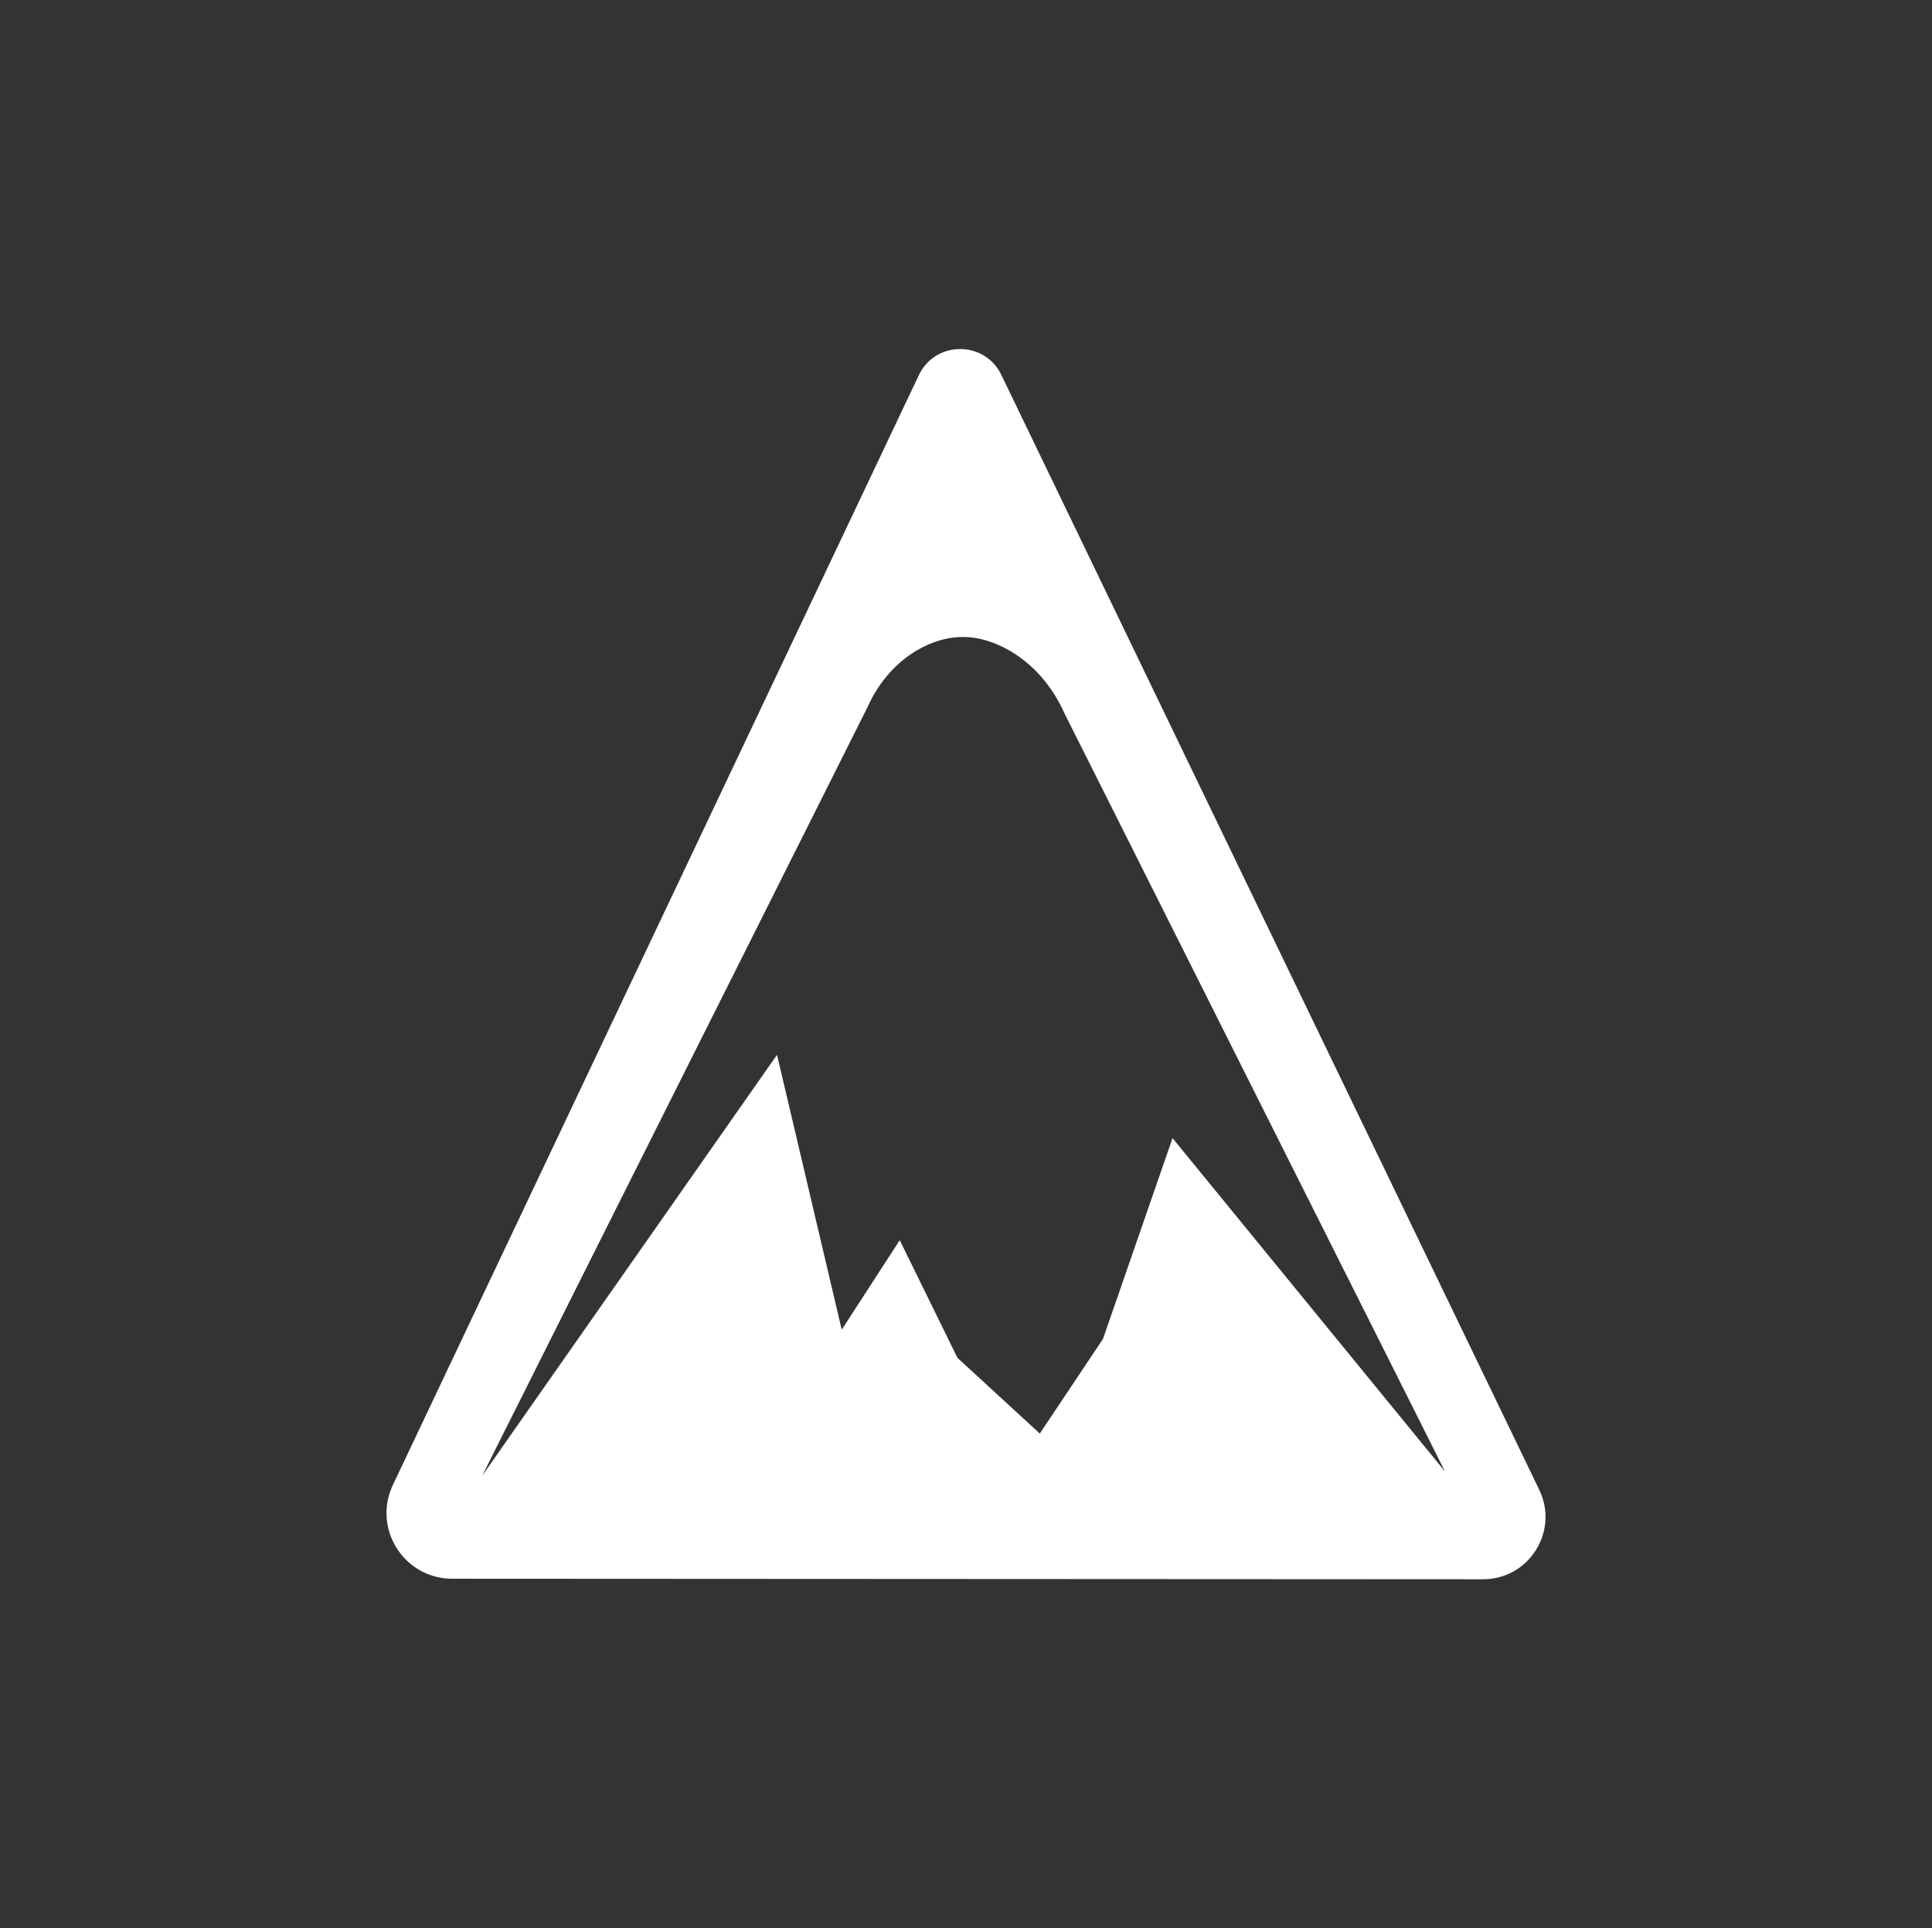 <?xml version="1.0" encoding="utf-8"?>
<!-- Generator: Adobe Illustrator 26.3.1, SVG Export Plug-In . SVG Version: 6.00 Build 0)  -->
<svg version="1.1" id="Layer_1" xmlns="http://www.w3.org/2000/svg" xmlns:xlink="http://www.w3.org/1999/xlink" x="0px" y="0px"
	 viewBox="0 0 1081.99 1080" style="enable-background:new 0 0 1081.99 1080;" xml:space="preserve">
<rect x="0" y="0" width="1081.99" height="1080" fill="#333333" stroke="none"/>
<style type="text/css">
	.st0{fill:#FFFFFF;}
	.st1{fill:#072941;}
	.st2{fill:#3E6D9B;}
	.st3{fill:#565656;}
</style>
<path class="st0" d="M830.56,884.51c25.91,0.01,42.81-27.19,31.33-50.41L561.13,210.69c-4.17-9.38-13.15-15.2-23.41-15.2
	s-19.23,5.82-23.41,15.2L220.18,831.36c-11.86,24.42,5.91,52.83,33.06,52.85L830.56,884.51z M596.12,399.49l213.12,424.63
	L656.66,637.44L617.71,749.9l-35.39,52.99l-46.11-42.38l-32.32-65.92l-32.5,50.14l-36.23-153.95l-165.09,235.7l215.77-430.43
	c6.37-14.29,17.01-26.56,30.98-33.61c15.76-7.95,31.11-7.56,47.17,1.17C578.44,371.47,589.43,384.46,596.12,399.49z"/>
</svg>

